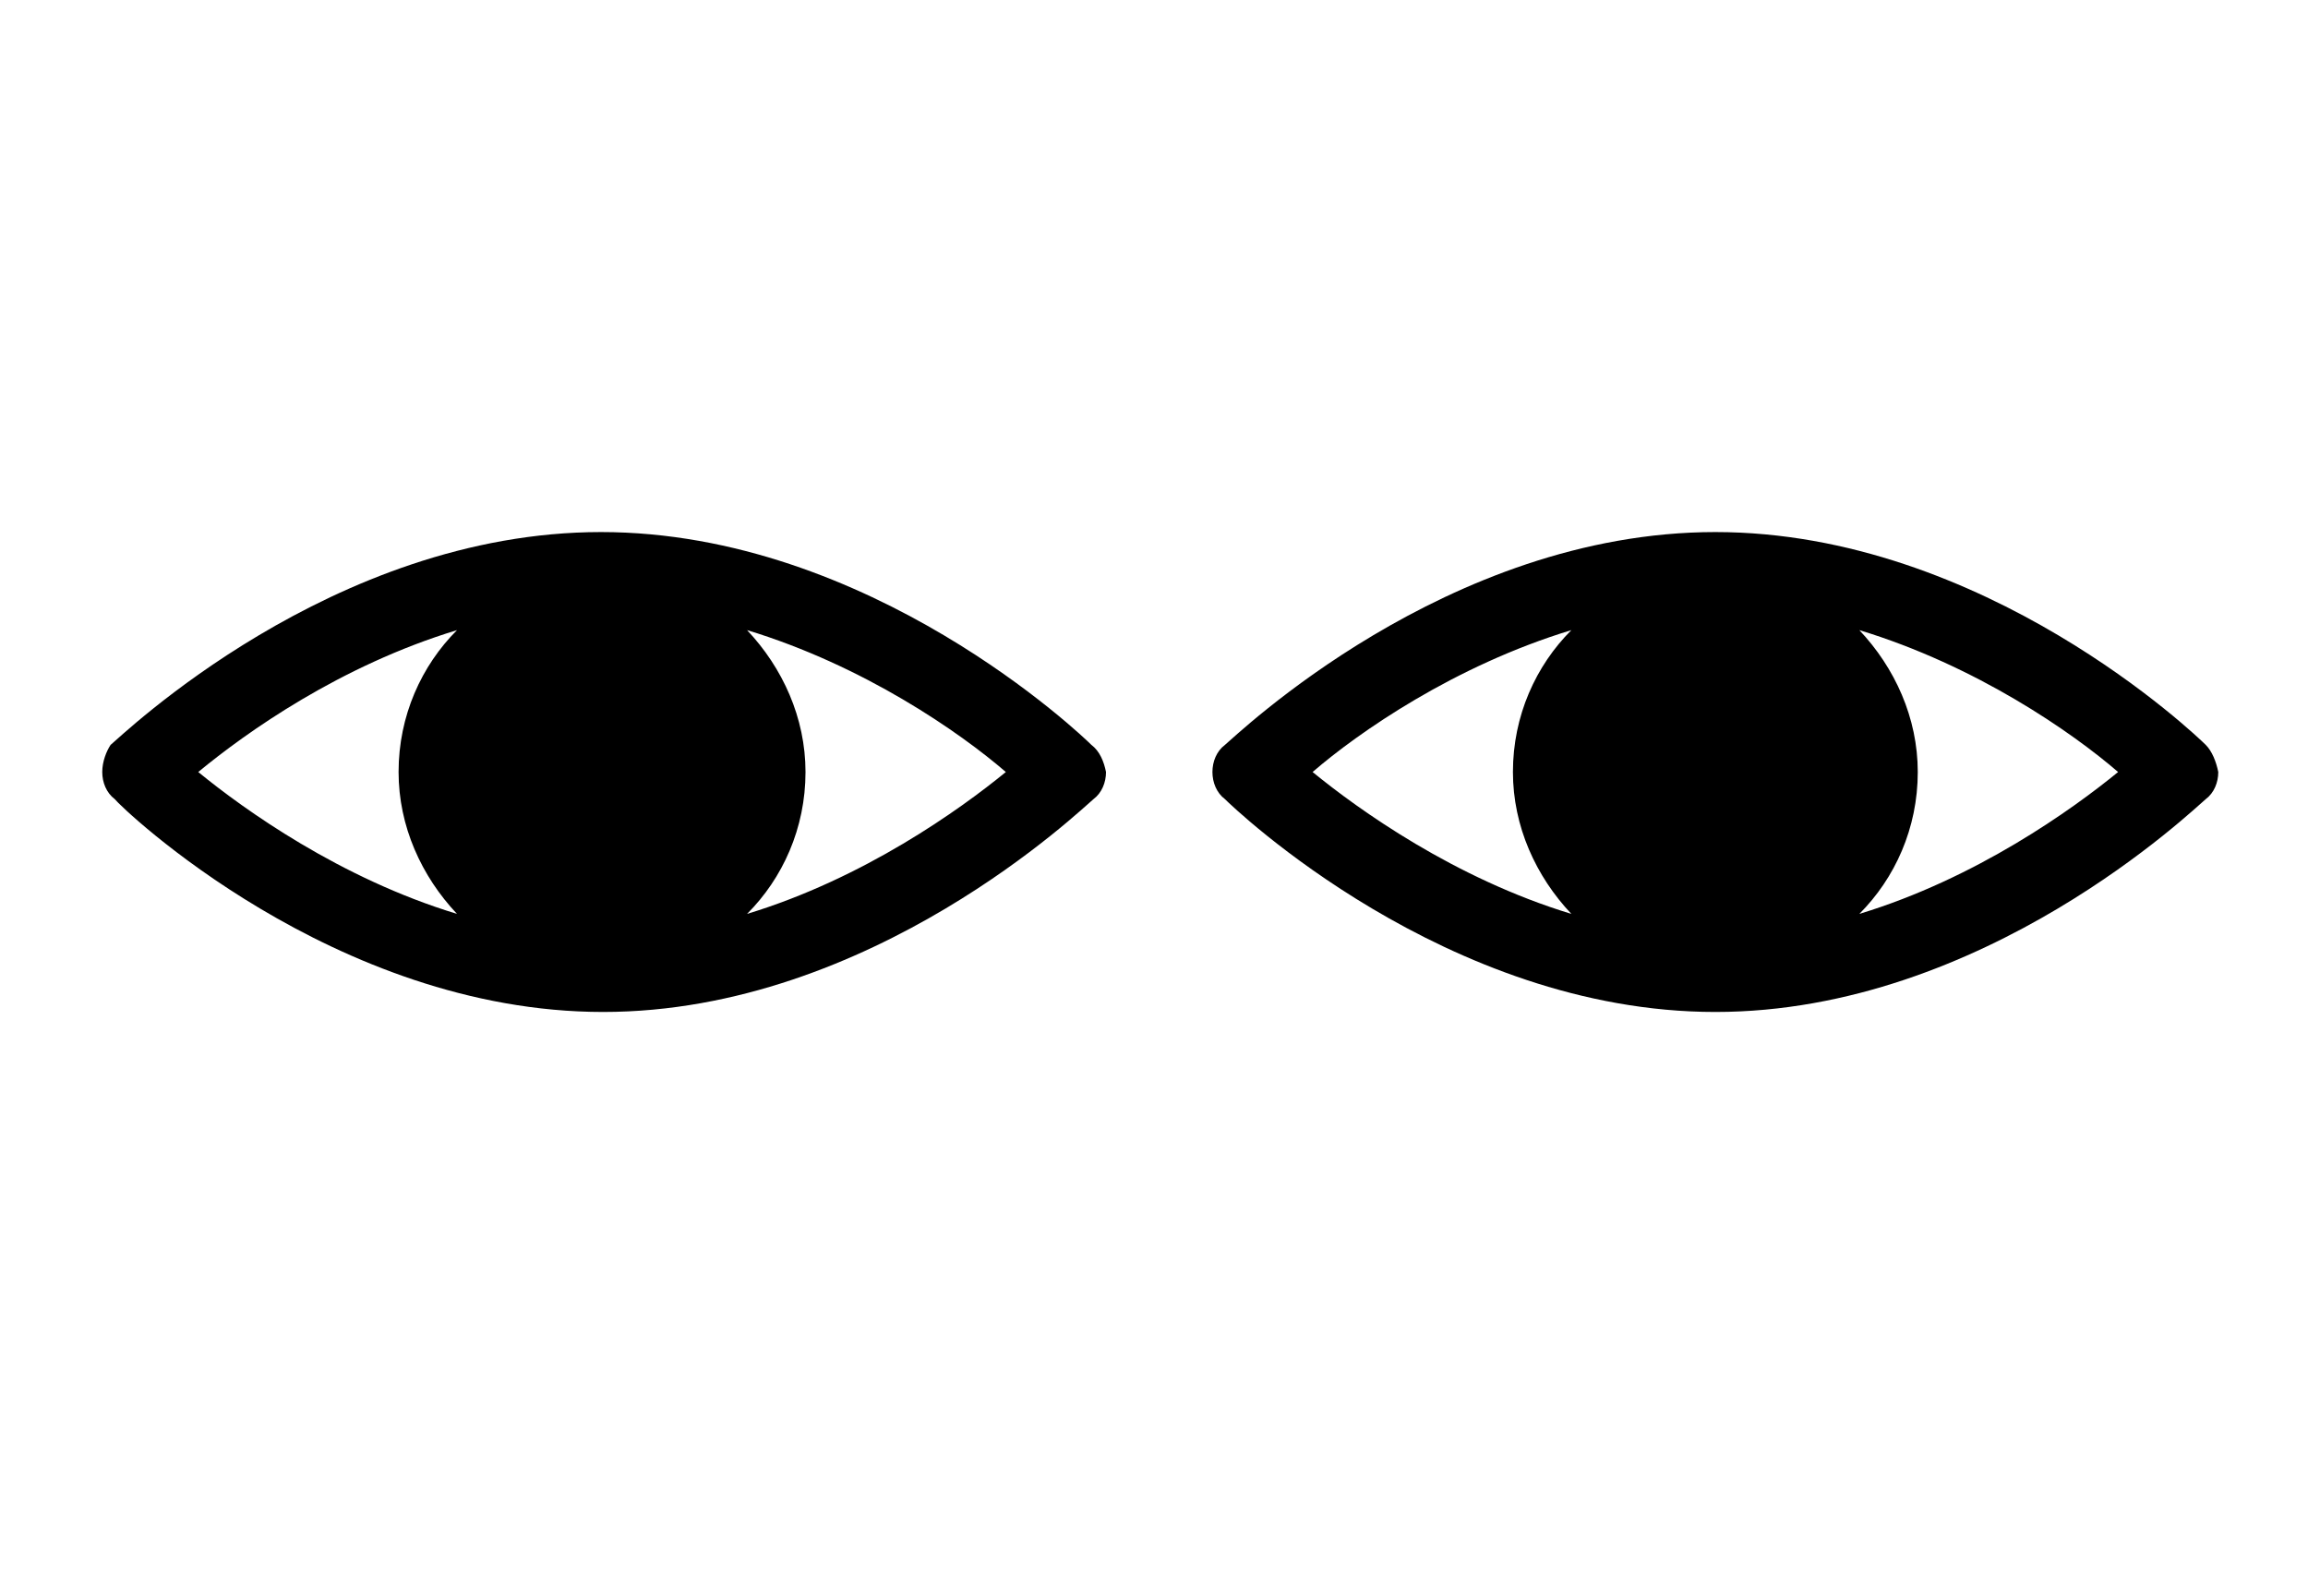<?xml version="1.0" encoding="utf-8"?>
<!-- Generator: Adobe Illustrator 28.1.0, SVG Export Plug-In . SVG Version: 6.00 Build 0)  -->
<svg version="1.1" id="Layer_1" xmlns="http://www.w3.org/2000/svg" xmlns:xlink="http://www.w3.org/1999/xlink" x="0px" y="0px"
	 viewBox="0 0 110.6 76.5" style="enable-background:new 0 0 110.6 76.5;" xml:space="preserve">
<style type="text/css">
	.st0{display:none;}
	.st1{display:inline;fill:none;}
	.st2{fill:#808080;}
	.st3{fill:none;}
</style>
<g id="Layer_2_00000073722119373351752270000017113015111246931634_" class="st0">
	<line class="st1" x1="-24.1" y1="74.5" x2="142.1" y2="74.5"/>
	<line class="st1" x1="-24.1" y1="2" x2="142.1" y2="2"/>
</g>
<g>
	<g>
		<path class="st2" d="M2198.7,1892.5c-0.1,0.6-0.2,0.9-0.8,1.1c-0.3,0.1-0.6,0.2-0.8,0.4c-0.1,0.1-0.1,0.2-0.2,0.3
			c0.1,0.1,0.3,0.2,0.4,0.2c0.4,0,0.7-0.1,1.1-0.2c0.1,0.9-0.1,1.1-1,1.3c-3.8,1.1-7.6,2.2-11.4,3.1c-3.3,0.8-7-1.7-7.4-5.1
			c-0.2-1.7-0.4-3.4-0.4-5.1c-0.1-2.1-0.9-4-1.9-5.8c-3.5-6.1-7-12.2-10.5-18.2c-0.6-1-1.2-2.1-1.8-3.1c-0.1-0.3-0.2-0.4,0.1-0.6
			c1.1-0.6,2.2-1.3,3.4-1.9c0.5,0.8,0.9,1.5,1.3,2.3c4,6.9,8,13.9,12,20.8c1,1.8,1.4,3.7,1.3,5.7c-0.1,1.3-0.2,2.6-0.2,3.9
			c0,1.7,1.2,2.9,3,2.9c4.5-0.1,8.9-0.6,13.2-1.8C2198.1,1892.6,2198.4,1892.5,2198.7,1892.5z"/>
		<path class="st2" d="M2154.7,1847.3c0.2,0.3,0.4,0.7,0.6,1c0.5,0.8,1,0.9,1.7,0.4c1.1-0.6,2.2-1.3,3.3-1.9
			c0.8-0.4,1.4-0.4,1.9,0.2c0.6,0.6,0.6,1.3,0.1,2.1c-0.1,0.1-0.1,0.2-0.2,0.4c0.9-0.2,1.6-0.1,2,0.7c0.4,0.8,0.1,1.4-0.4,2.2
			c1.1-0.2,1.8,0,2.2,0.9c0.4,1.1-0.2,1.8-1.2,2.2c0,0.1,0.1,0.1,0.1,0.1c0.2,0,0.4,0,0.6,0c0.7,0,1.4,0.4,1.6,1
			c0.2,0.7,0,1.4-0.7,1.8c-1.6,0.9-3.2,1.9-4.8,2.8c-1.2,0.7-2.5,1.1-3.8,1.3s-2.6,0.6-3.8,1.2c-0.8,0.4-1.2,0.3-1.6-0.5
			c-1.2-2.1-2.4-4.2-3.6-6.3c-0.4-0.6-0.3-1.1,0.2-1.5c2-1.4,3.2-3.4,4.1-5.5c0.4-0.8,0.9-1.6,1.4-2.3
			C2154.4,1847.4,2154.5,1847.4,2154.7,1847.3z"/>
		<path class="st2" d="M2140.8,1831.4c0.9-0.1,1.6-0.2,2.4-0.3c0.1,0,0.3,0,0.4,0.1c2.9,1.3,5.8,2.6,8.6,4c1.5,0.7,2.6,1.9,3.5,3.4
			c1.3,2.2,2.6,4.5,3.9,6.8c0.3,0.5,0.2,0.7-0.3,0.9c-1,0.5-2,1.1-3.1,1.8c-0.5-0.8-0.9-1.6-1.4-2.3c-0.9-1.6-1.8-3.2-2.8-4.7
			c-0.8-1.4-2.1-2.4-3.4-3.4c-2.5-1.9-5-3.9-7.5-5.8C2141.1,1831.7,2141,1831.6,2140.8,1831.4z"/>
	</g>
	<path class="st2" d="M2202.7,1888.8l-4.1,1.2c-0.1,0-0.1,0.2-0.1,0.3l0.2,0.6c0,0.1,0.1,0.2,0.2,0.2l1.4-0.4l3.4,11.1l1.1,1.1
		l0.3-1.5l-3.4-11.1l1.4-0.4c0.1,0,0.1-0.2,0.1-0.3l-0.2-0.6C2202.9,1888.9,2202.8,1888.8,2202.7,1888.8z"/>
</g>
<g>
	<path class="st3" d="M38.6,37c0,2.6-1.1,5-2.8,6.8c5.6-1.7,10.2-4.9,12.4-6.8c-2.3-1.8-6.8-5.1-12.4-6.8C37.5,32,38.6,34.3,38.6,37
		z"/>
	<path class="st3" d="M19.2,37c0-2.6,1.1-5,2.8-6.8c-5.6,1.7-10.2,4.9-12.4,6.8c2.3,1.8,6.8,5.1,12.4,6.8C20.2,42,19.2,39.6,19.2,37
		z"/>
	<path d="M52.3,35.7c-0.4-0.4-10.6-10.2-23.5-10.2c-12.9,0-23,9.8-23.5,10.2C5.1,36,4.9,36.5,4.9,37c0,0.5,0.2,1,0.6,1.3
		C5.8,38.7,16,48.5,28.9,48.5c12.9,0,23-9.8,23.5-10.2c0.4-0.3,0.6-0.8,0.6-1.3C52.9,36.5,52.7,36,52.3,35.7z M21.9,30.2
		c-1.7,1.7-2.8,4.1-2.8,6.8c0,2.6,1.1,5,2.8,6.8c-5.6-1.7-10.2-5-12.4-6.8C11.8,35.1,16.3,31.9,21.9,30.2z M35.8,43.8
		c1.7-1.7,2.8-4.1,2.8-6.8c0-2.6-1.1-5-2.8-6.8c5.6,1.7,10.2,4.9,12.4,6.8C46,38.8,41.4,42.1,35.8,43.8z"/>
	<path d="M105.7,35.7c-0.4-0.4-10.6-10.2-23.5-10.2c-12.9,0-23,9.8-23.5,10.2c-0.4,0.3-0.6,0.8-0.6,1.3c0,0.5,0.2,1,0.6,1.3
		c0.4,0.4,10.6,10.2,23.5,10.2c12.9,0,23-9.8,23.5-10.2c0.4-0.3,0.6-0.8,0.6-1.3C106.2,36.5,106,36,105.7,35.7z M75.3,30.2
		c-1.7,1.7-2.8,4.1-2.8,6.8c0,2.6,1.1,5,2.8,6.8c-5.6-1.7-10.2-5-12.4-6.8C65.1,35.1,69.7,31.9,75.3,30.2z M89.1,43.8
		c1.7-1.7,2.8-4.1,2.8-6.8c0-2.6-1.1-5-2.8-6.8c5.6,1.7,10.2,4.9,12.4,6.8C99.3,38.8,94.7,42.1,89.1,43.8z"/>
	<path d="M279.9,36.2c-0.7-0.6-16.2-15.6-35.7-15.6c-19.6,0-35.1,14.9-35.7,15.6c-0.5,0.5-0.8,1.3-0.8,2c0,0.8,0.3,1.5,0.8,2
		c0.7,0.6,16.2,15.6,35.7,15.6c19.6,0,35.1-14.9,35.7-15.6c0.5-0.5,0.8-1.3,0.8-2C280.7,37.5,280.4,36.8,279.9,36.2z M233.6,27.9
		c-2.6,2.7-4.2,6.3-4.2,10.3c0,4,1.6,7.7,4.2,10.3C225,46,218.1,41,214.6,38.2C218.1,35.5,225,30.5,233.6,27.9z M254.7,48.6
		c2.6-2.7,4.2-6.3,4.2-10.3c0-4-1.6-7.6-4.2-10.3c8.5,2.6,15.5,7.5,18.9,10.3C270.2,41,263.2,46,254.7,48.6z"/>
</g>
</svg>
